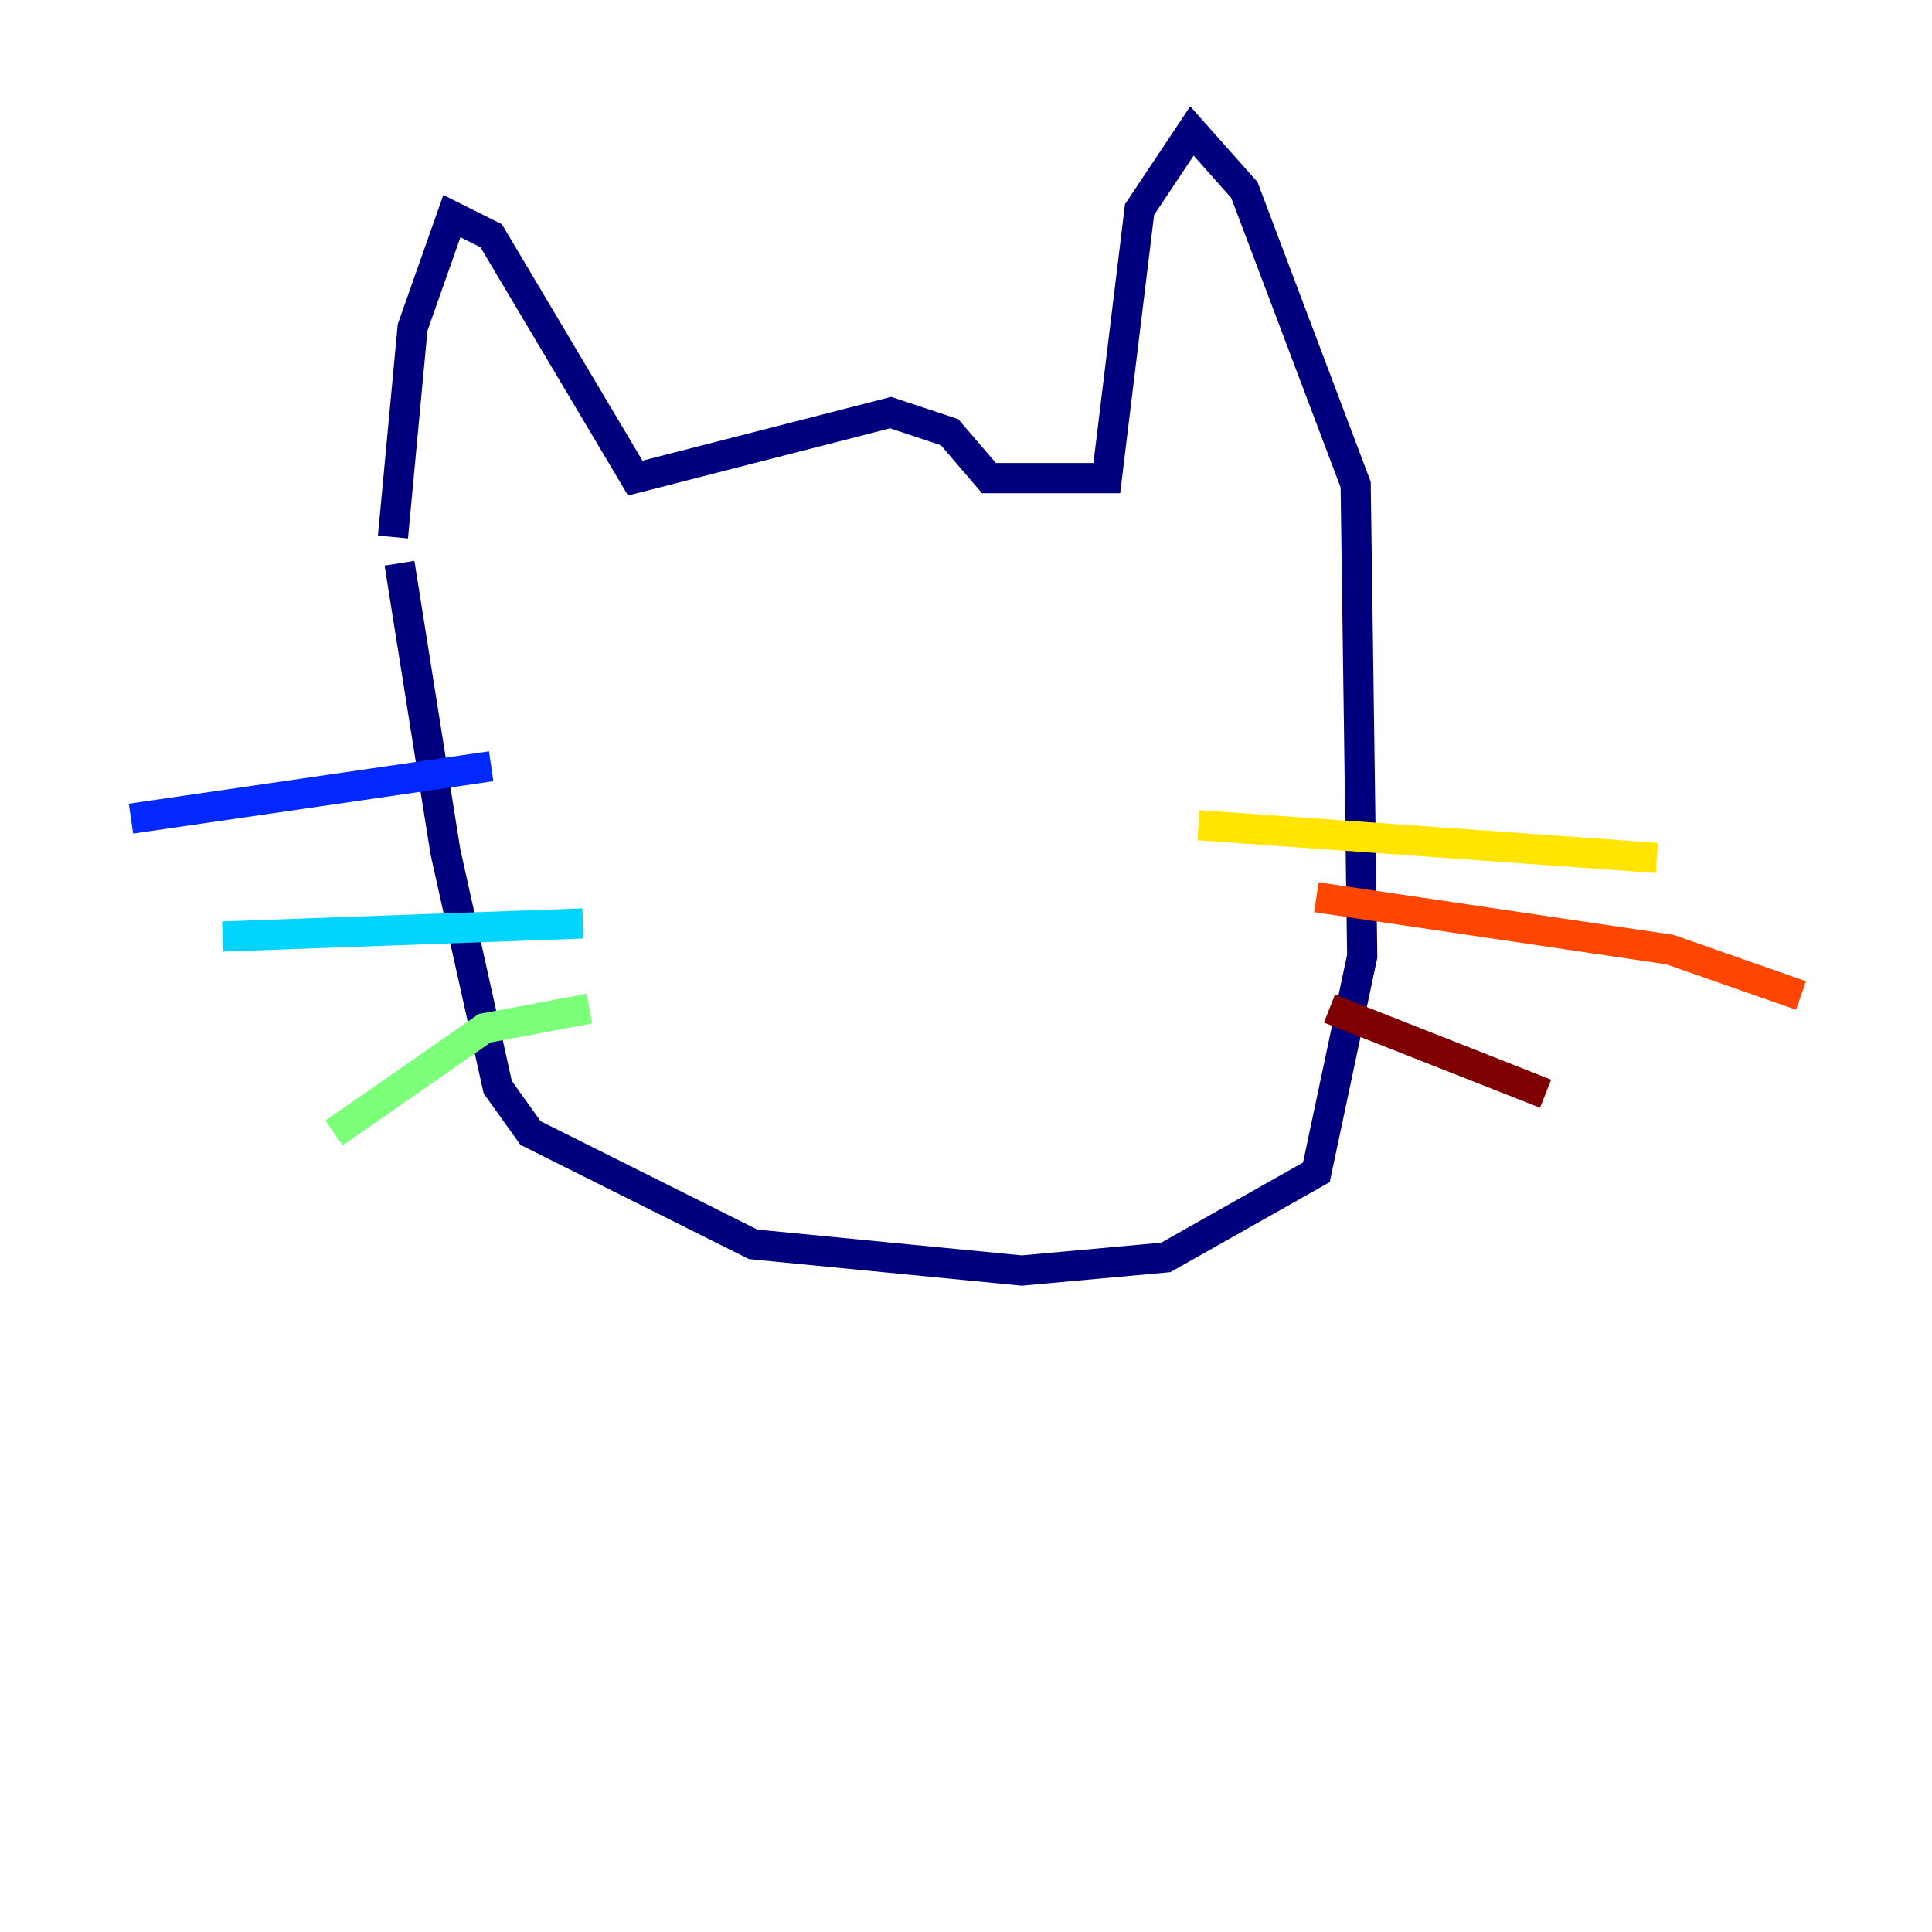<?xml version="1.0" encoding="utf-8" ?>
<svg baseProfile="tiny" height="128" version="1.2" viewBox="0,0,128,128" width="128" xmlns="http://www.w3.org/2000/svg" xmlns:ev="http://www.w3.org/2001/xml-events" xmlns:xlink="http://www.w3.org/1999/xlink"><defs /><polyline fill="none" points="26.034,35.58 27.336,21.695 29.939,14.319 32.542,15.62 42.088,31.675 59.01,27.336 62.915,28.637 65.519,31.675 73.329,31.675 75.498,13.885 78.969,8.678 82.441,12.583 89.817,32.108 90.251,63.349 87.214,77.668 77.234,83.308 67.688,84.176 49.898,82.441 35.146,75.064 32.976,72.027 29.505,56.407 26.468,37.315" stroke="#00007f" stroke-width="2" /><polyline fill="none" points="32.542,50.766 8.678,54.237" stroke="#0028ff" stroke-width="2" /><polyline fill="none" points="38.617,61.18 14.752,62.047" stroke="#00d4ff" stroke-width="2" /><polyline fill="none" points="39.051,66.82 32.108,68.122 22.129,75.064" stroke="#7cff79" stroke-width="2" /><polyline fill="none" points="79.403,54.671 109.776,56.841" stroke="#ffe500" stroke-width="2" /><polyline fill="none" points="87.214,59.444 110.644,62.915 119.322,65.953" stroke="#ff4600" stroke-width="2" /><polyline fill="none" points="88.081,66.82 102.4,72.461" stroke="#7f0000" stroke-width="2" /></svg>